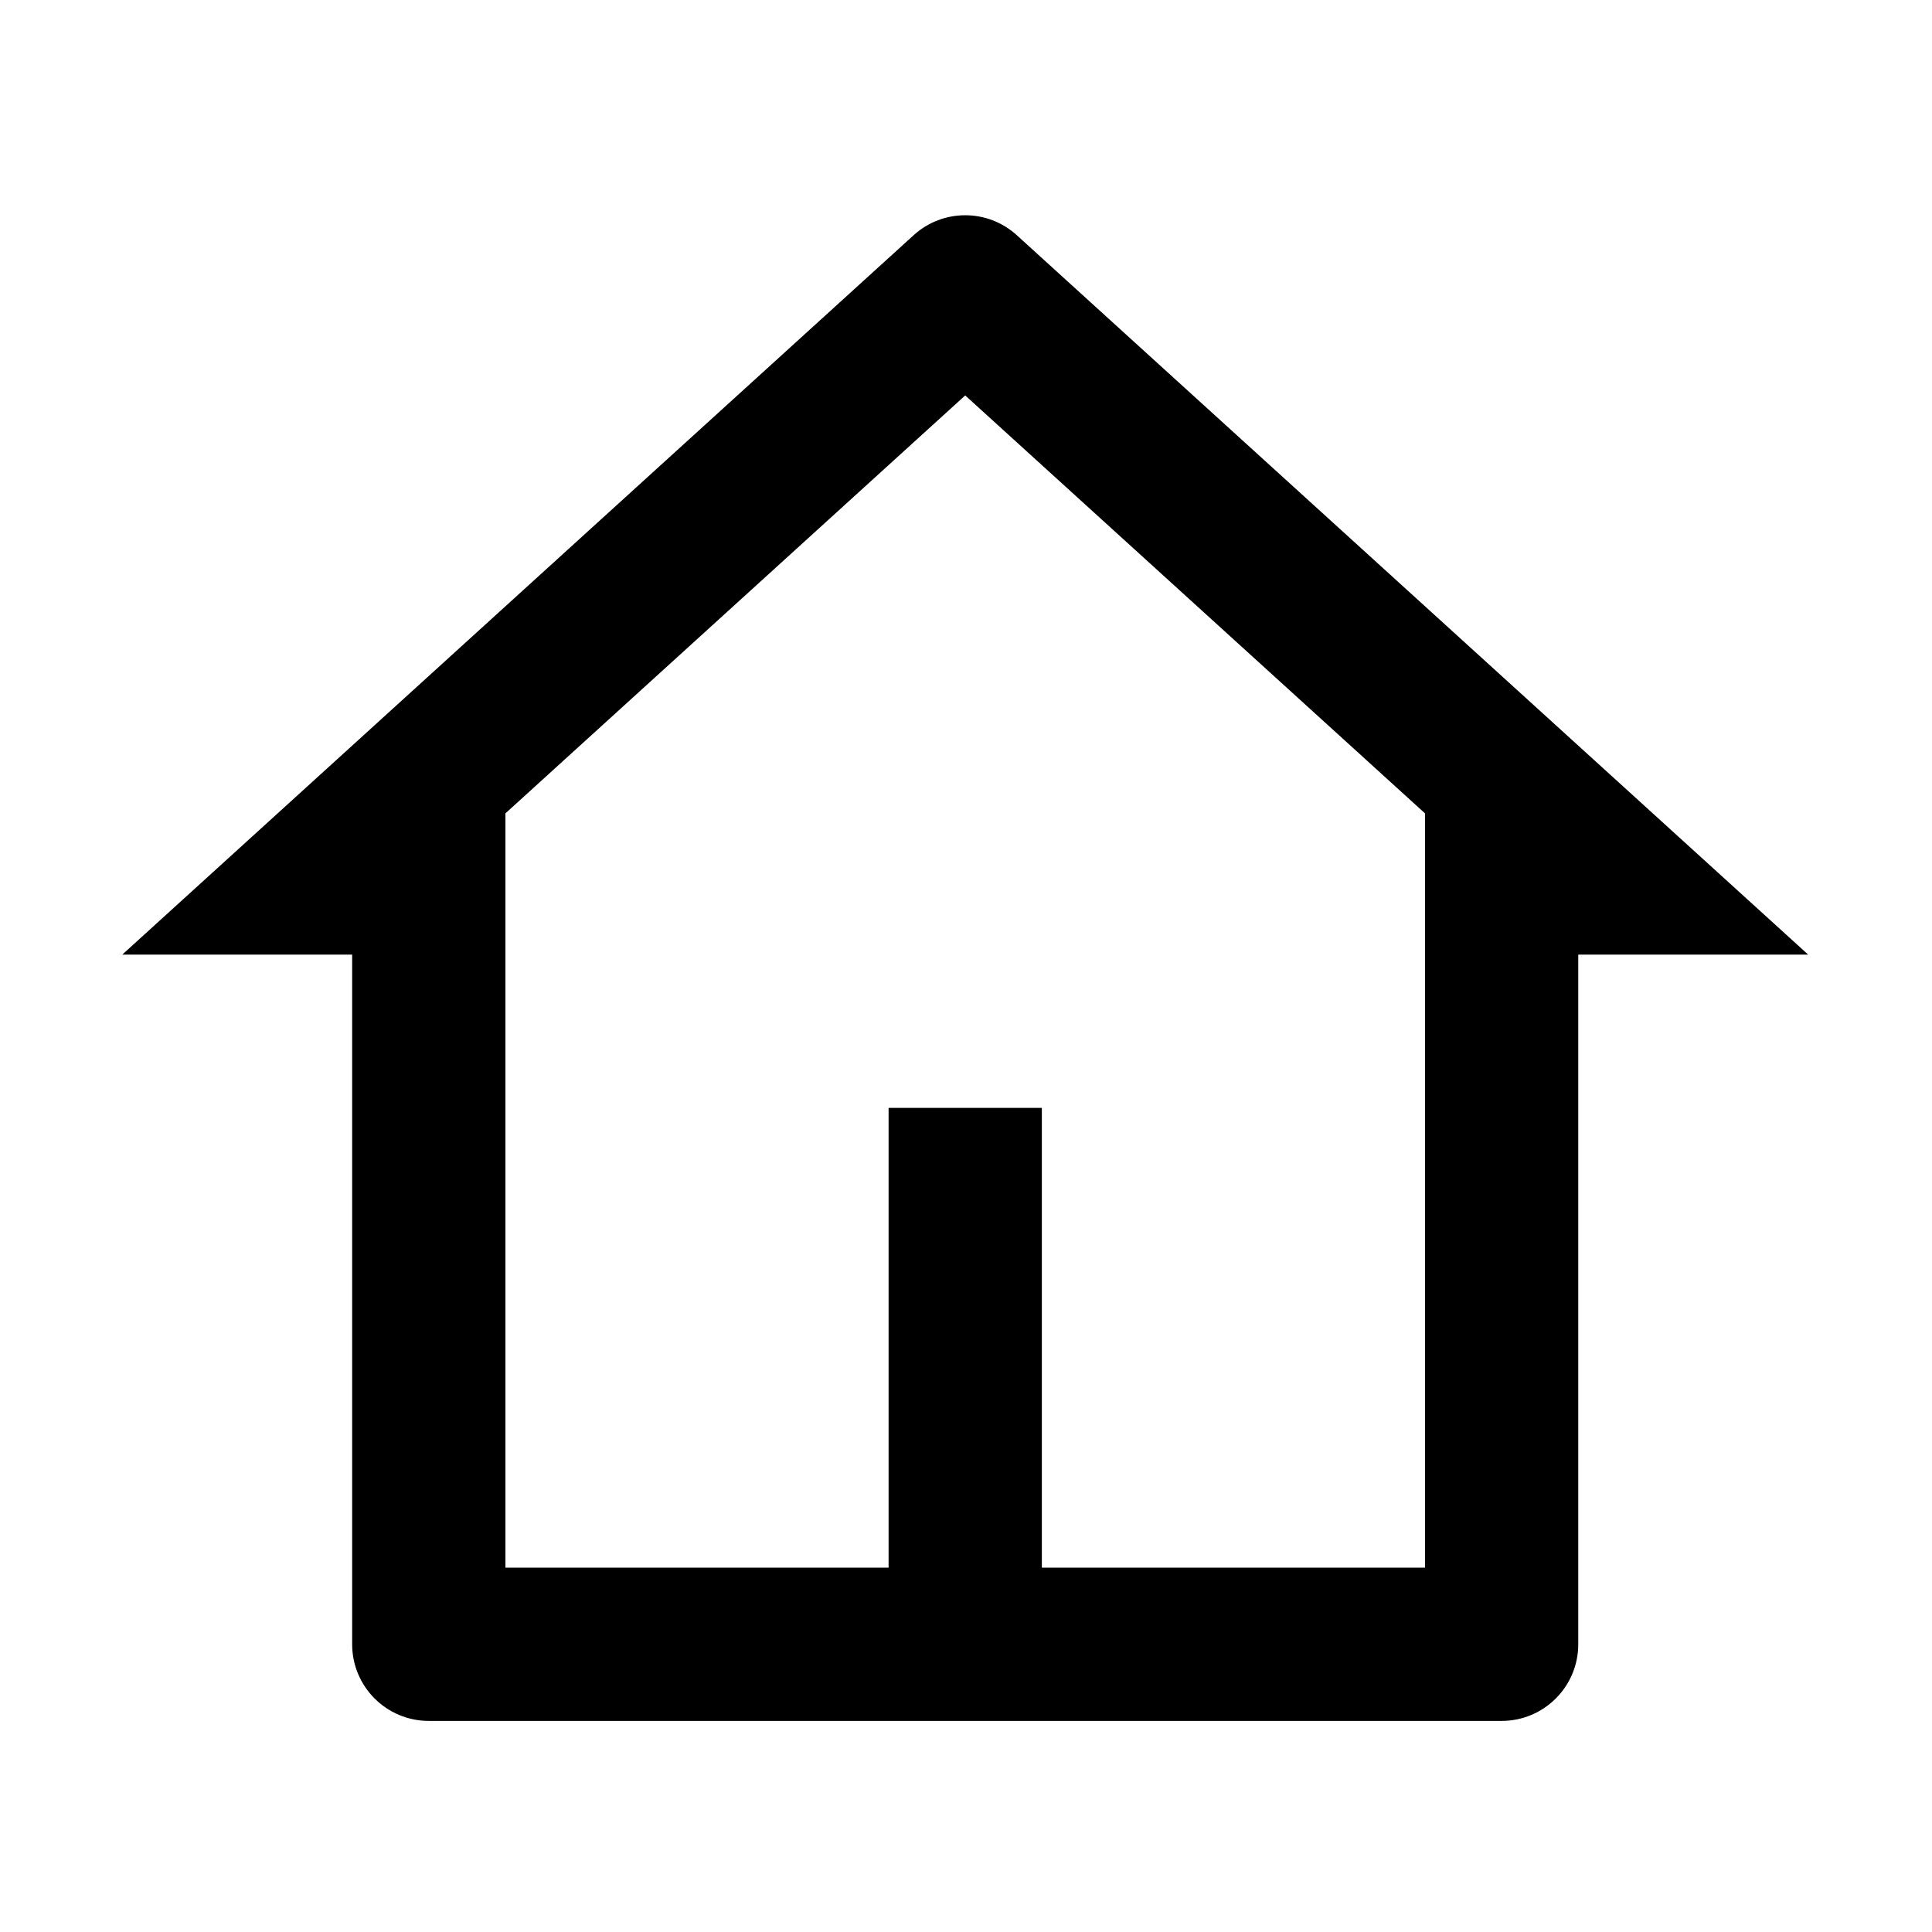 <?xml version="1.0" standalone="no"?><!DOCTYPE svg PUBLIC "-//W3C//DTD SVG 1.1//EN" "http://www.w3.org/Graphics/SVG/1.1/DTD/svg11.dtd"><svg t="1608807363954" class="icon" viewBox="0 0 1024 1024" version="1.1" xmlns="http://www.w3.org/2000/svg" p-id="2806" xmlns:xlink="http://www.w3.org/1999/xlink" width="200" height="200"><defs><style type="text/css"></style></defs><path d="M795.89 912.12H227.27c-22.43 0-40.62-18.18-40.62-40.62V505.96H64.81l419.44-381.3c15.5-14.1 39.17-14.1 54.67 0l419.44 381.3H836.51V871.5c0 22.43-18.19 40.62-40.62 40.62zM552.2 830.88h203.08V431.1l-243.7-221.51L267.89 431.1v399.78h203.08V587.19h81.23v243.69z" p-id="2807"></path></svg>